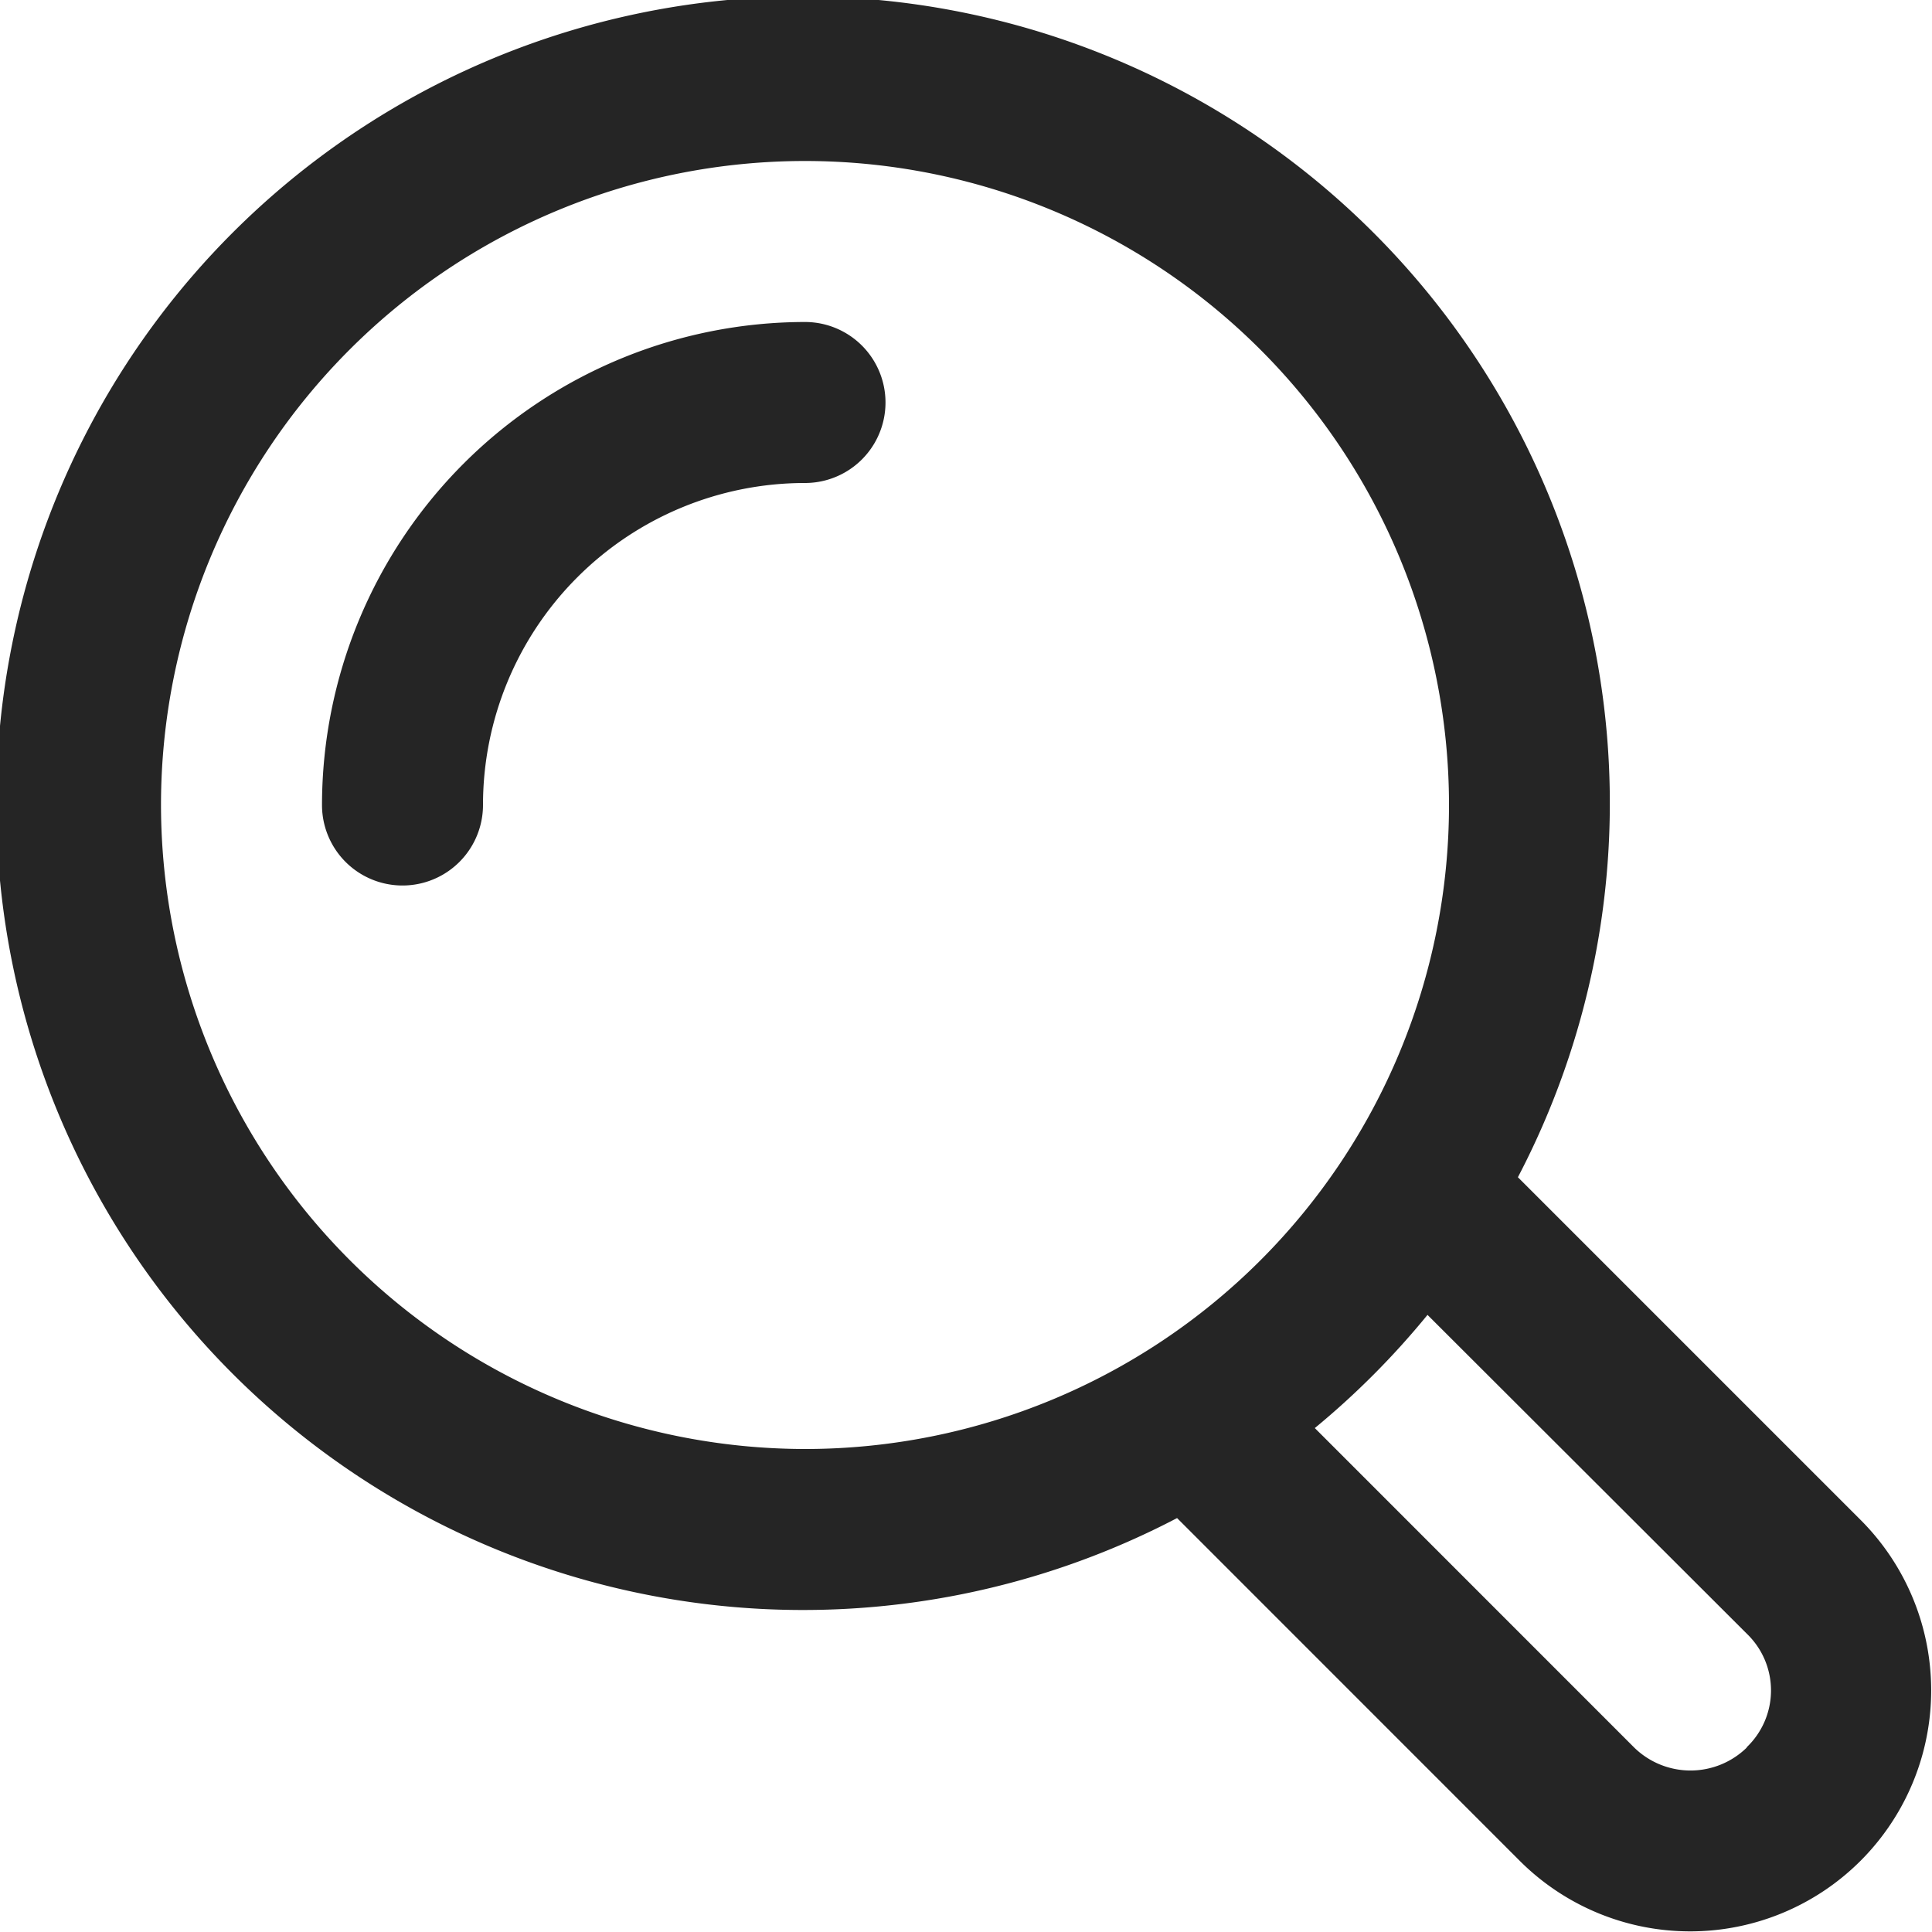 <svg id="Icons" viewBox="0 0 24 24" xmlns="http://www.w3.org/2000/svg"><defs><style>.cls-1{fill:#252525;}</style></defs><path class="cls-1" d="M18.856,14.624a10.022,10.022,0,1,0-4.234,4.234l4.254,4.255a2.994,2.994,0,1,0,4.239-4.23ZM2,10a8,8,0,1,1,8,8A8.009,8.009,0,0,1,2,10ZM21.7,21.708a1,1,0,0,1-1.4,0l-3.967-3.968a10.092,10.092,0,0,0,1.4-1.406L21.705,20.3a.976.976,0,0,1-.009,1.407Z"/><path class="cls-1" d="M10,4a6.006,6.006,0,0,0-6,6,1,1,0,0,0,2,0,4,4,0,0,1,4-4,1,1,0,0,0,0-2Z"/></svg>